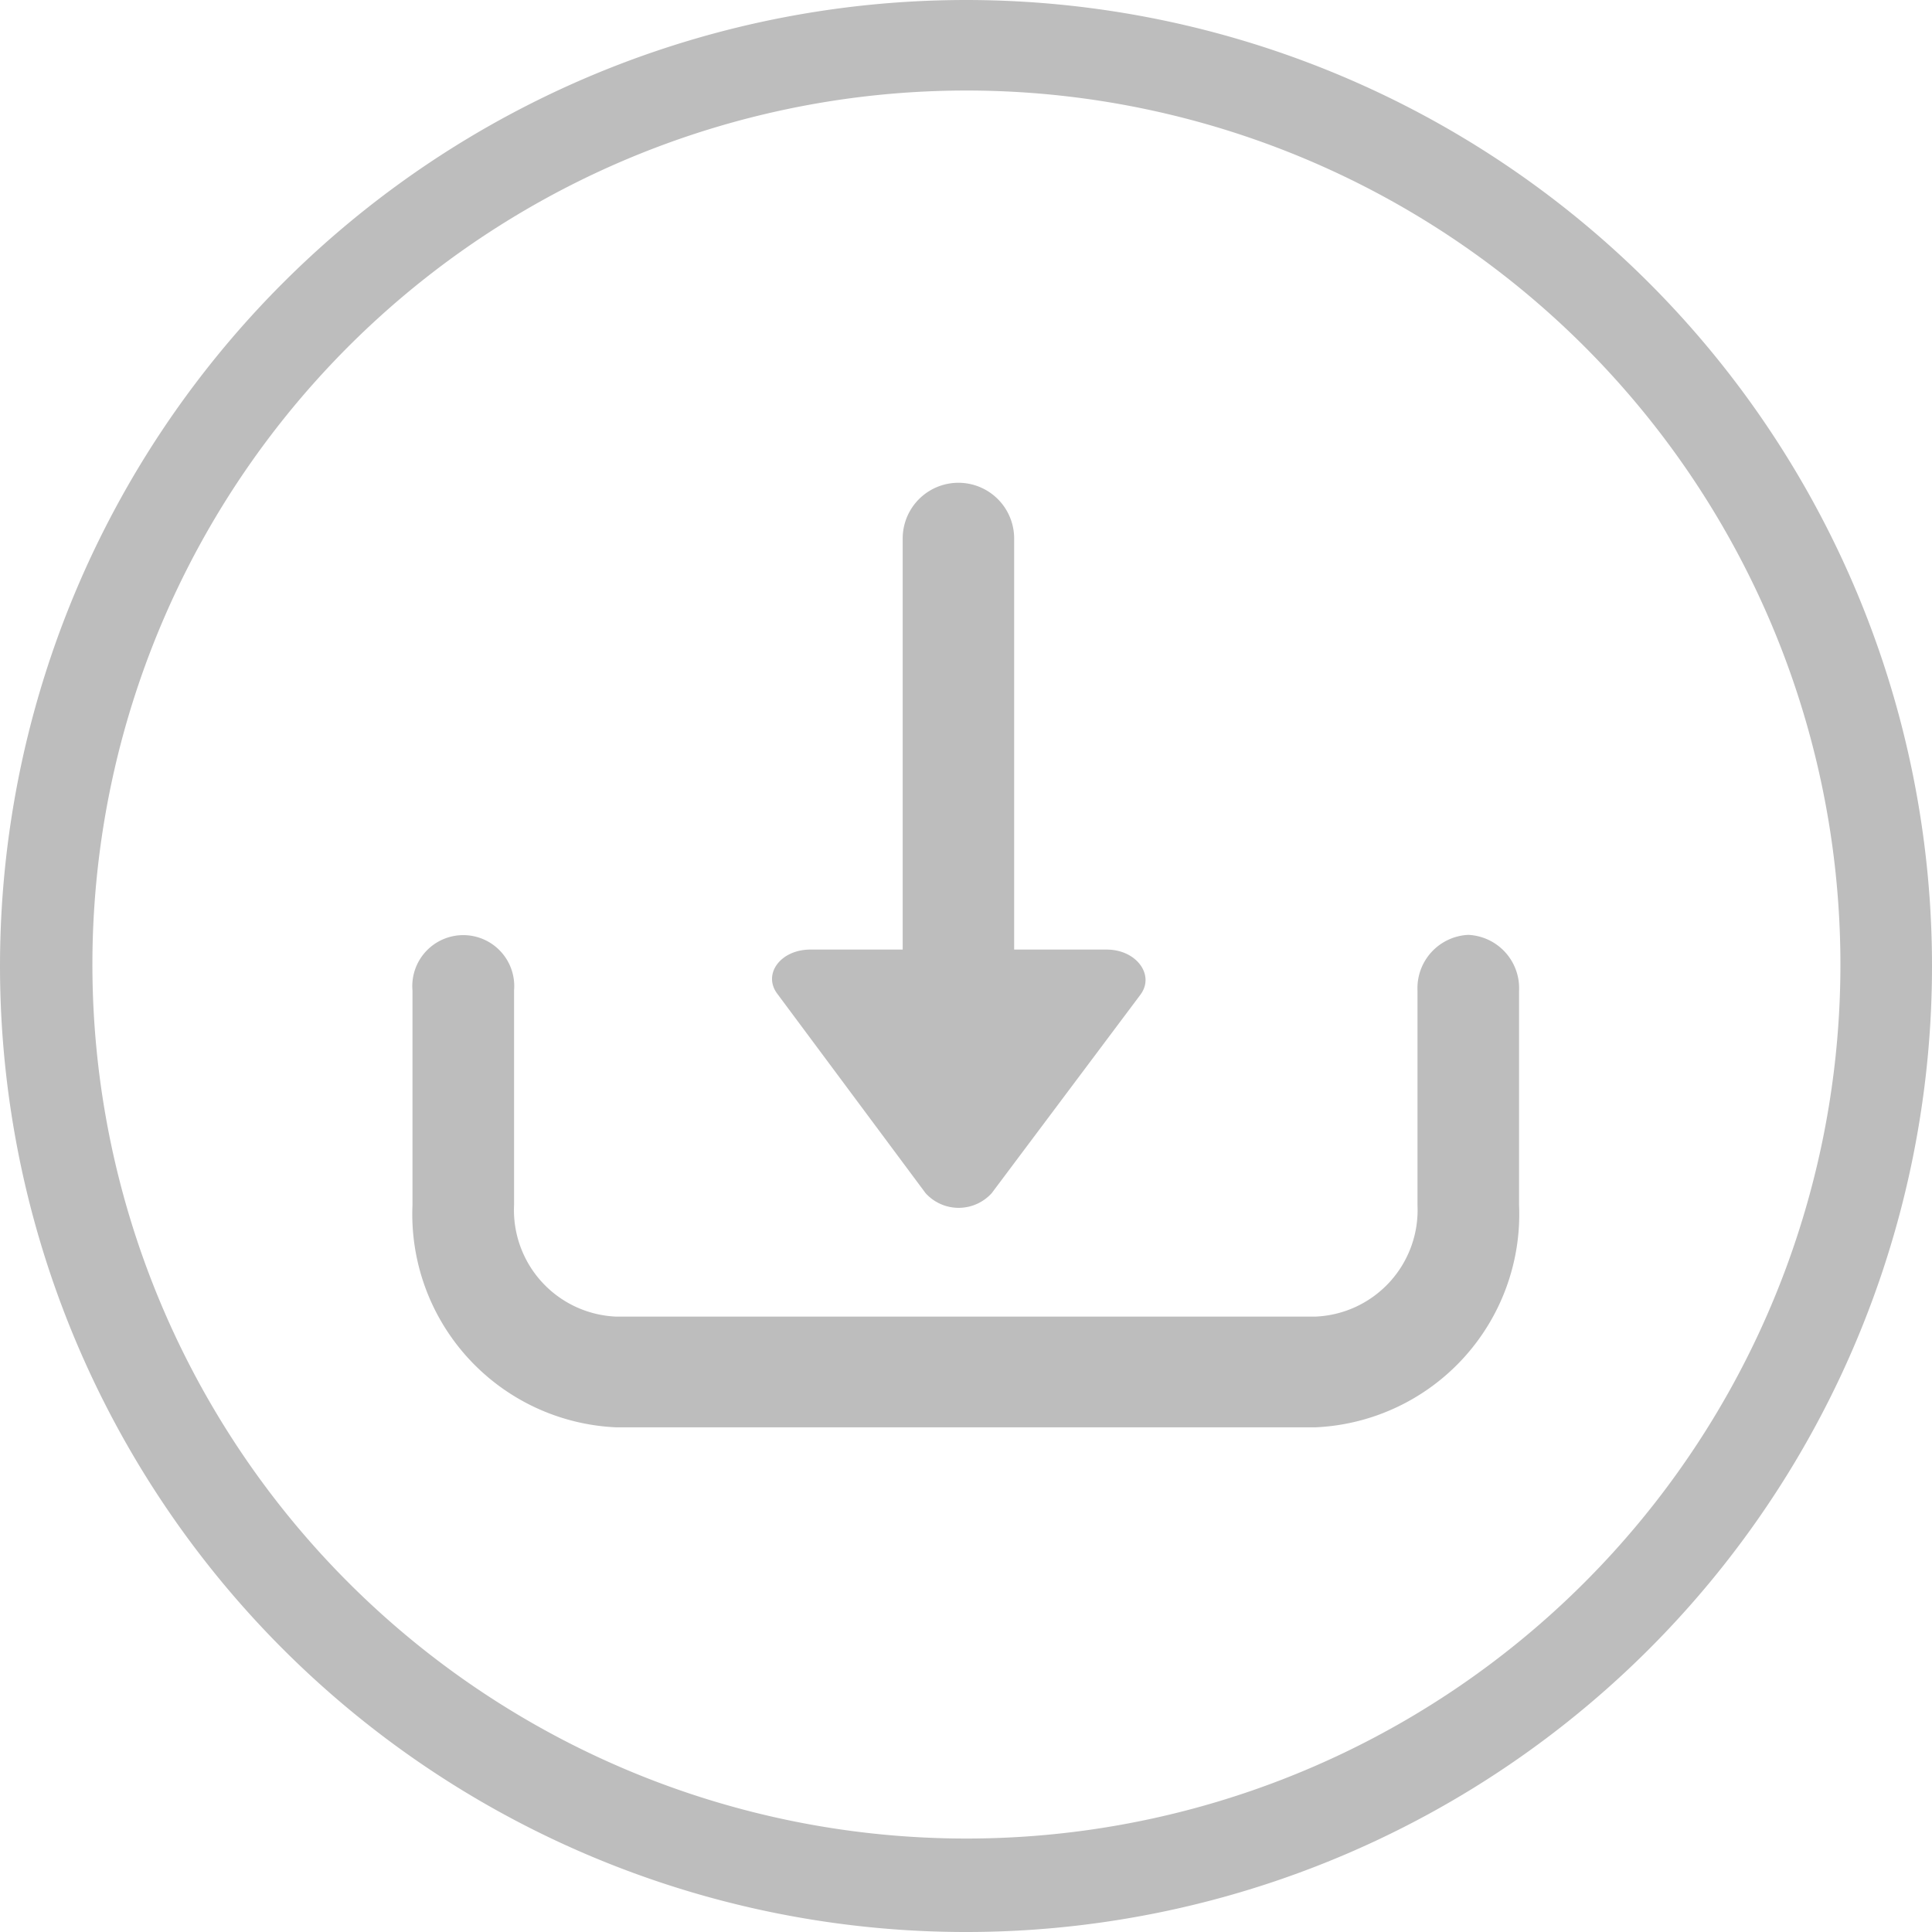 <svg xmlns="http://www.w3.org/2000/svg" width="26" height="26" viewBox="0 0 26 26"><defs><style>.a{fill:#bdbdbd;}</style></defs><g transform="translate(-756 -768)"><path class="a" d="M14.186,25.947A13,13,0,1,1,25.947,14.186,13,13,0,0,1,14.186,25.947Zm.09-24.659A11.762,11.762,0,1,0,24.7,11.713,11.762,11.762,0,0,0,14.275,1.288Z" transform="translate(755.999 767.999)"/><path class="a" d="M34.406,43.038a.718.718,0,0,0-.683.748v2.889a1.435,1.435,0,0,1-1.367,1.5H22.932a1.435,1.435,0,0,1-1.367-1.5V43.786a.686.686,0,1,0-1.367,0v2.889a2.871,2.871,0,0,0,2.734,2.99h9.424a2.871,2.871,0,0,0,2.734-2.99V43.786A.718.718,0,0,0,34.406,43.038Z" transform="translate(741.353 737.543)"/><path class="a" d="M37.017,32.726a.6.6,0,0,0,.89,0l2-2.669c.2-.265-.052-.609-.452-.609H38.209V23.916a.748.748,0,0,0-1.5,0v5.532H35.466c-.4,0-.643.329-.445.594Z" transform="translate(731.439 751.331)"/></g></svg>